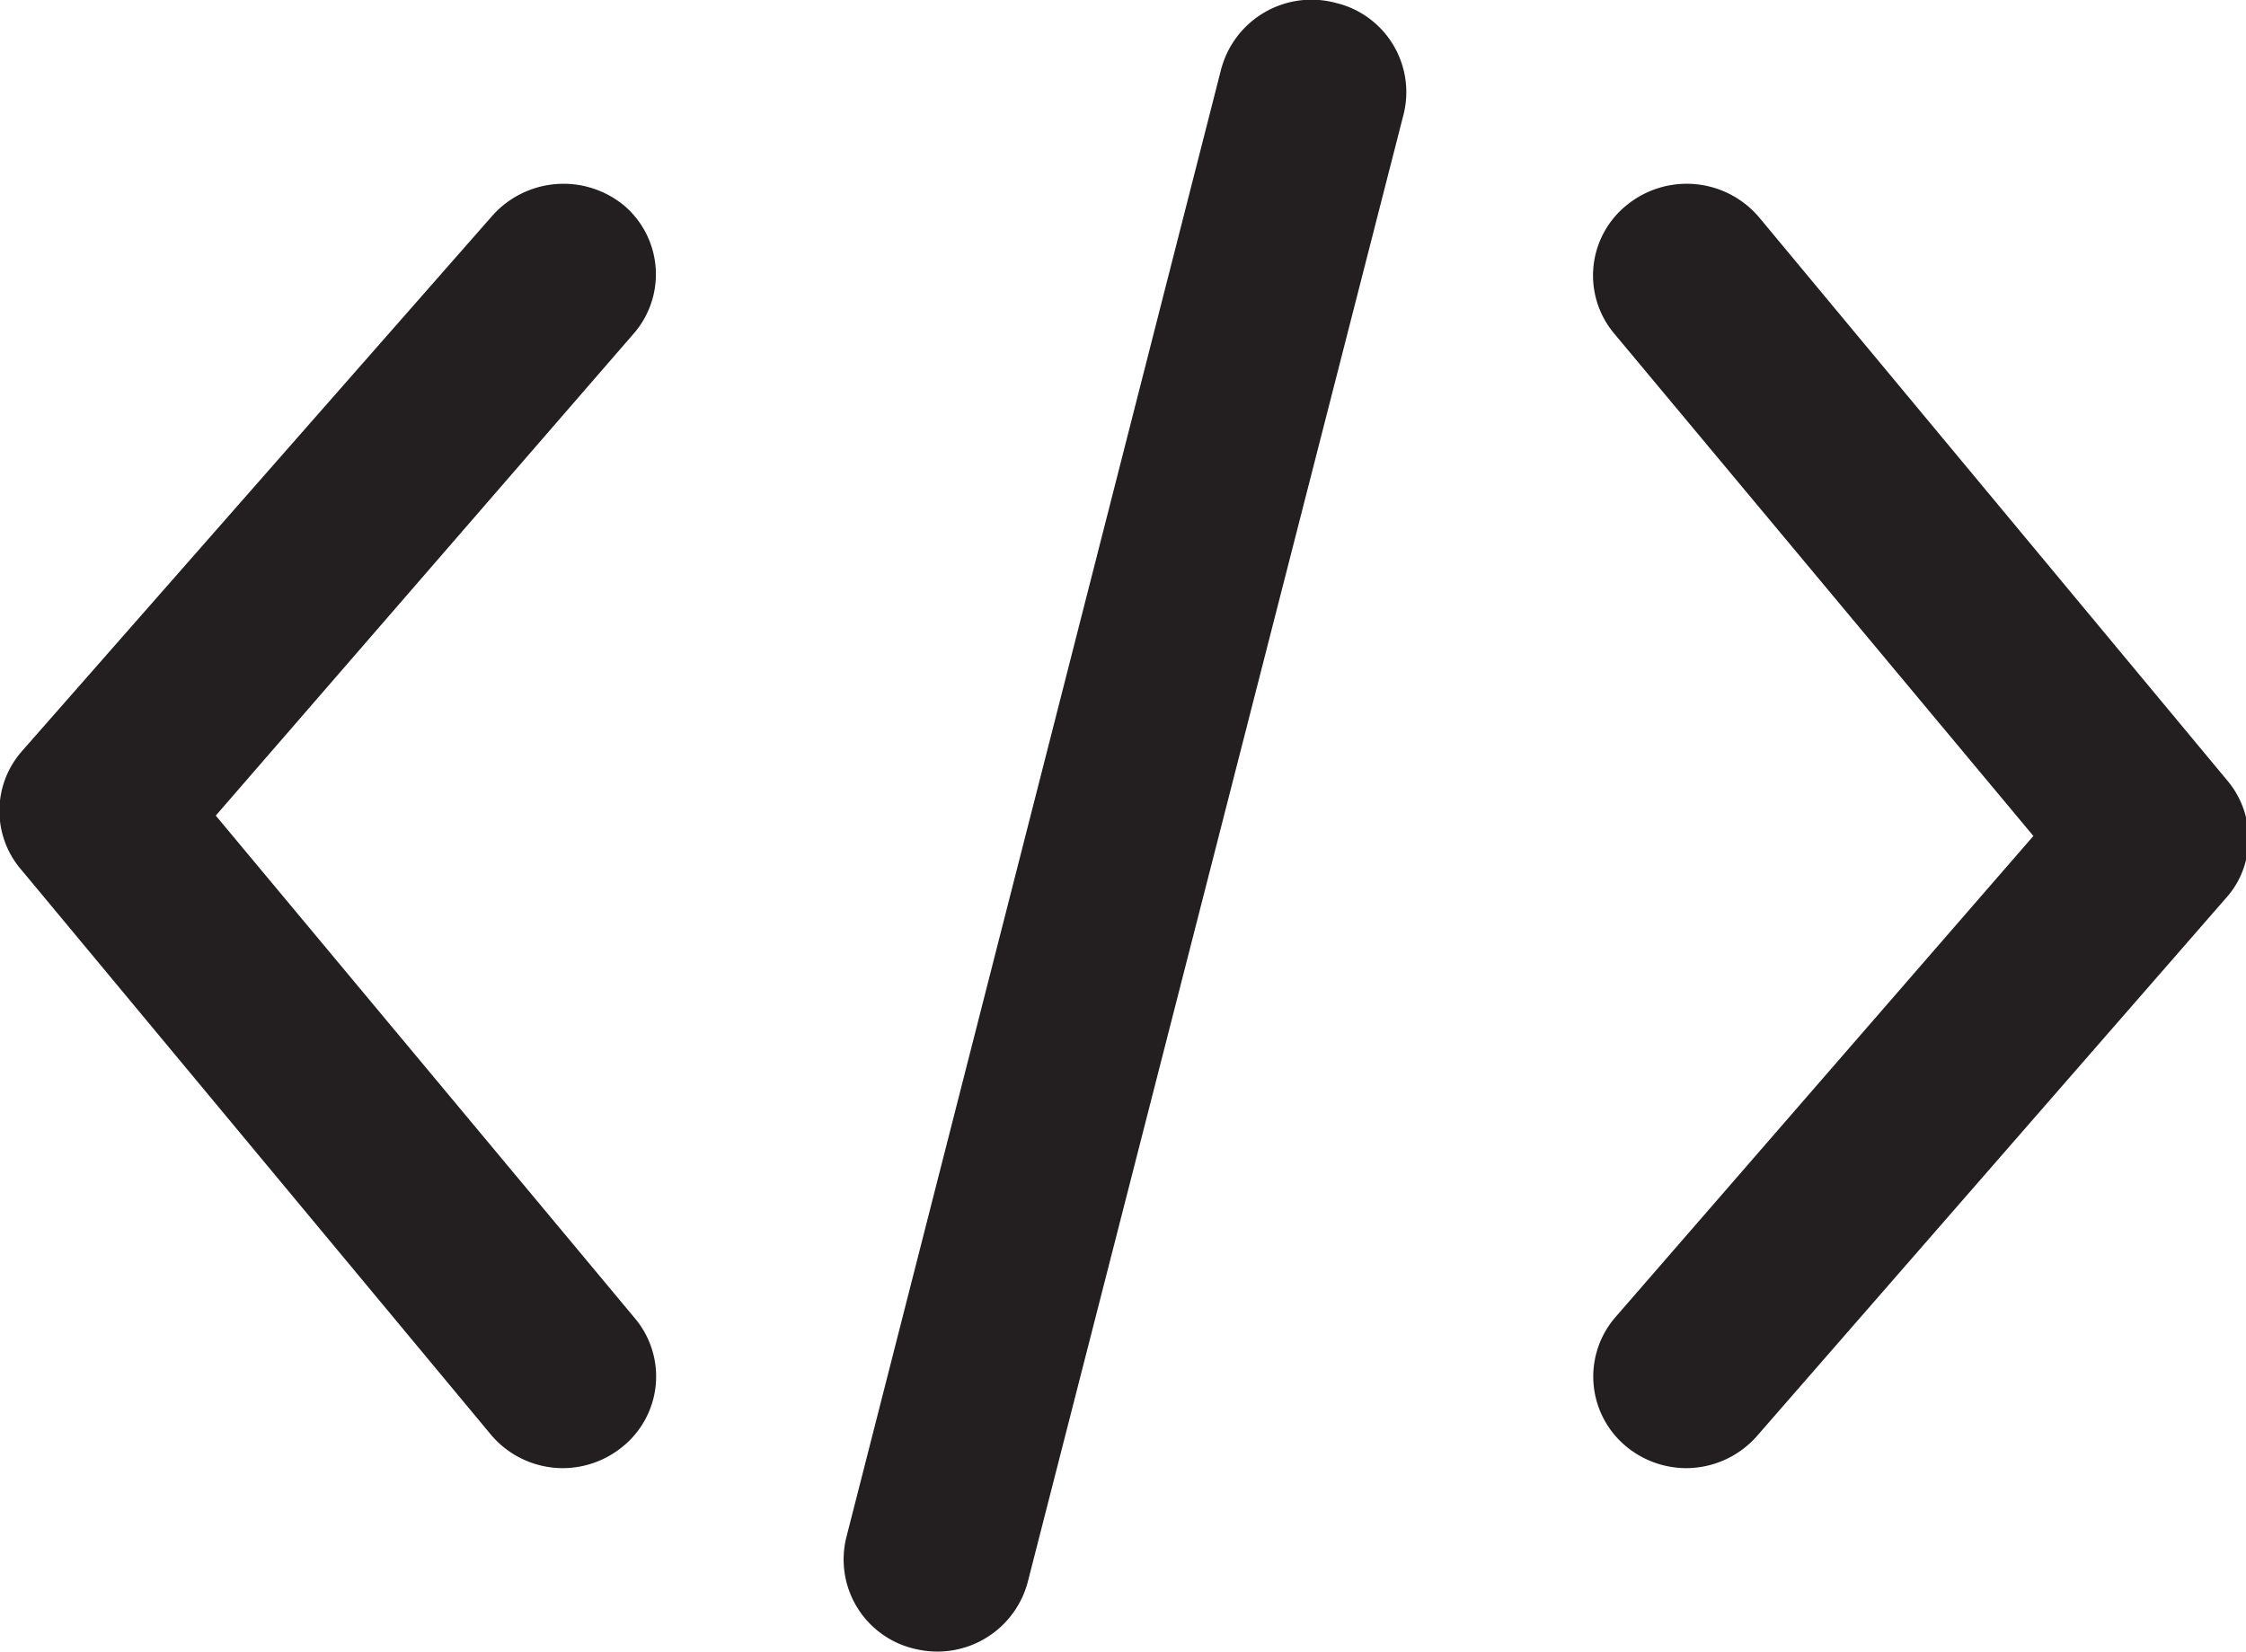 <svg id="Layer_1" data-name="Layer 1" xmlns="http://www.w3.org/2000/svg" viewBox="0 0 63.91 47"><defs><style>.cls-1{fill:#231f20;}</style></defs><title>icon</title><path class="cls-1" d="M26.67,47a2.72,2.72,0,0,1-.65-.08,2.61,2.61,0,0,1-1.94-3.16L34.74,2A2.66,2.66,0,0,1,38,.08a2.61,2.61,0,0,1,1.94,3.17L29.25,45A2.66,2.66,0,0,1,26.67,47ZM16,41.78a2.68,2.68,0,0,1-2.07-1l-13.3-16a2.57,2.57,0,0,1,0-3.41L14,6.15a2.71,2.71,0,0,1,3.76-.3A2.57,2.57,0,0,1,18,9.53L6.14,23.21,18.07,37.52a2.57,2.57,0,0,1-.38,3.67A2.69,2.69,0,0,1,16,41.78Zm32,0a2.69,2.69,0,0,1-1.73-.62,2.58,2.58,0,0,1-.3-3.68L57.86,23.79,45.93,9.49a2.57,2.57,0,0,1,.38-3.67,2.7,2.7,0,0,1,3.75.37l13.3,16A2.57,2.57,0,0,1,63.72,25a2.52,2.52,0,0,1-.4.58L50,40.86A2.69,2.69,0,0,1,48,41.78Z"/></svg>